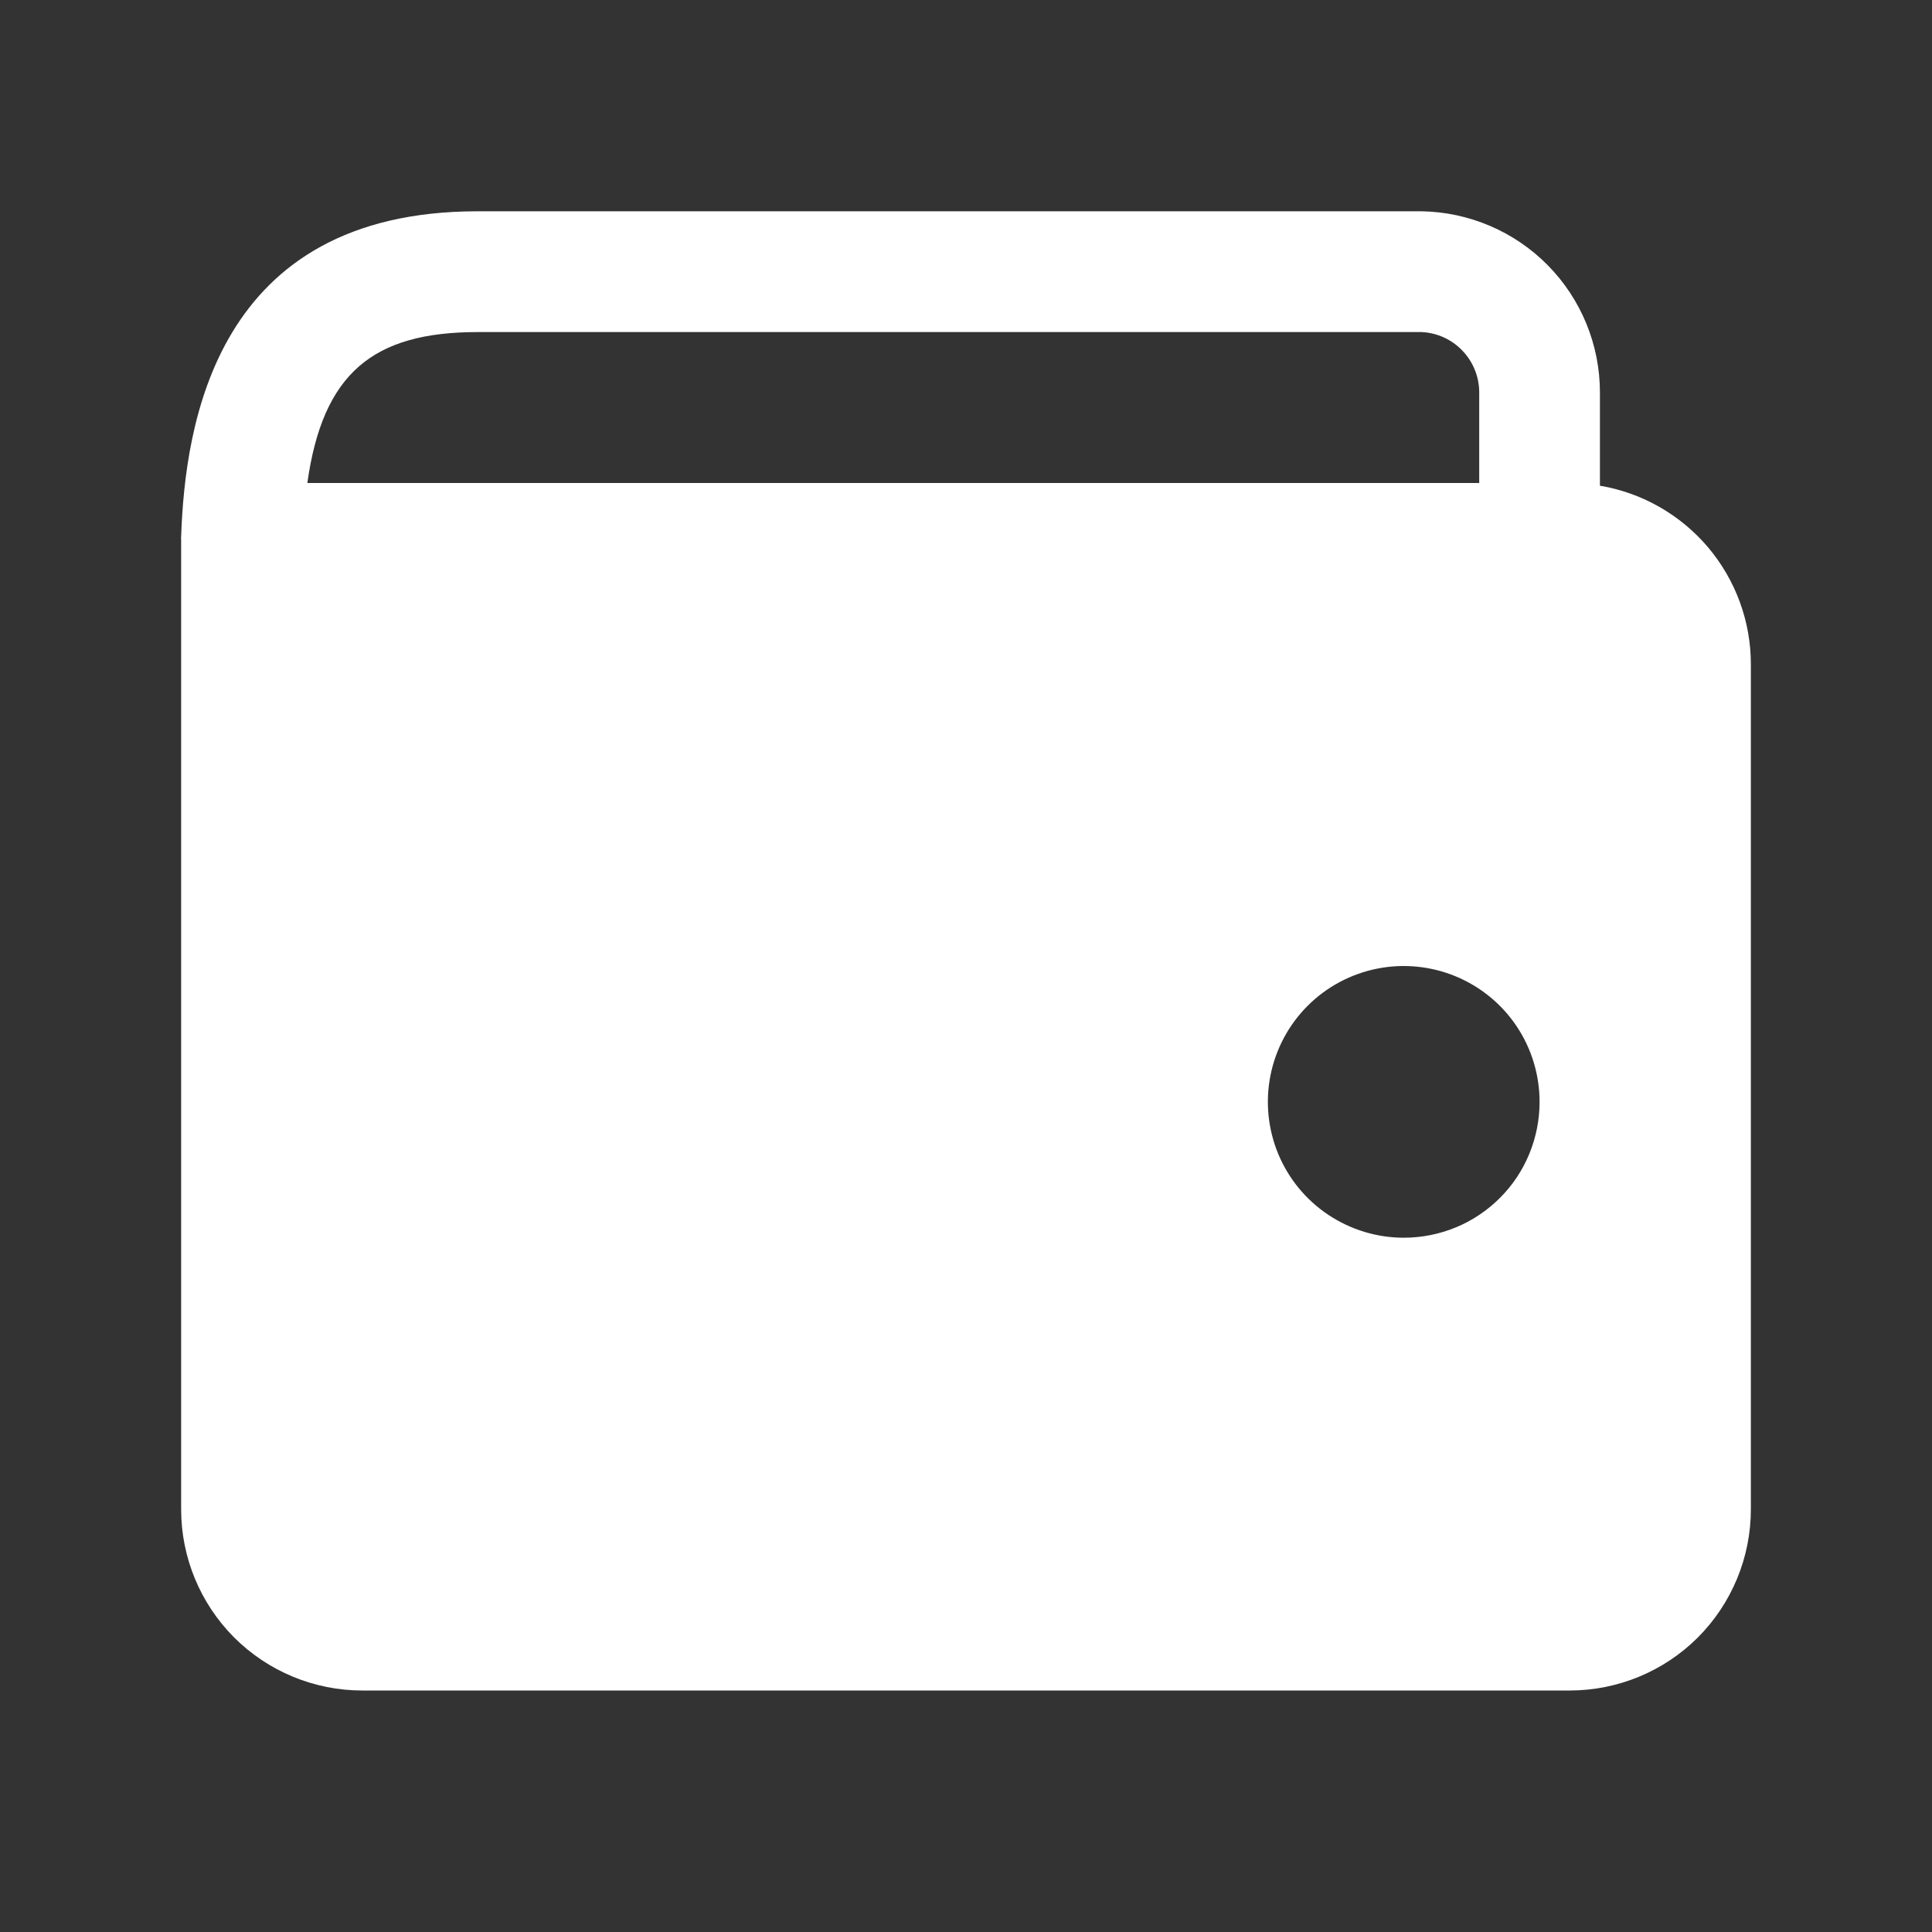 <svg width="25" height="25" viewBox="0 0 25 25" fill="none" xmlns="http://www.w3.org/2000/svg">
<rect x="0" y="0" width="25" height="25" fill="#333333" stroke="none"/>
<path d="M3.977 6.25C4.176 4.832 4.824 4.297 6.18 4.297H18.395C18.596 4.306 18.785 4.392 18.924 4.538C19.063 4.683 19.141 4.877 19.141 5.078V6.25H3.977ZM20.703 6.285V5.078C20.703 4.463 20.461 3.872 20.029 3.433C19.597 2.995 19.01 2.744 18.395 2.734H6.18C2.781 2.734 2.395 5.504 2.344 6.941C2.342 6.956 2.342 6.97 2.344 6.984V7.031V19.531C2.344 20.153 2.591 20.749 3.03 21.189C3.47 21.628 4.066 21.875 4.687 21.875H20.312C20.934 21.875 21.53 21.628 21.97 21.189C22.409 20.749 22.656 20.153 22.656 19.531V8.594C22.656 8.04 22.459 7.505 22.102 7.082C21.744 6.66 21.249 6.377 20.703 6.285ZM18.164 16.016C17.816 16.016 17.477 15.912 17.187 15.719C16.898 15.526 16.673 15.252 16.54 14.931C16.407 14.609 16.372 14.256 16.44 13.915C16.508 13.574 16.675 13.261 16.921 13.015C17.167 12.769 17.48 12.602 17.821 12.534C18.162 12.466 18.515 12.501 18.837 12.634C19.158 12.767 19.433 12.992 19.626 13.281C19.819 13.57 19.922 13.91 19.922 14.258C19.922 14.489 19.877 14.718 19.789 14.931C19.701 15.145 19.572 15.339 19.408 15.502C19.245 15.665 19.051 15.795 18.837 15.883C18.624 15.971 18.395 16.016 18.164 16.016Z" fill="white"/>
</svg>
